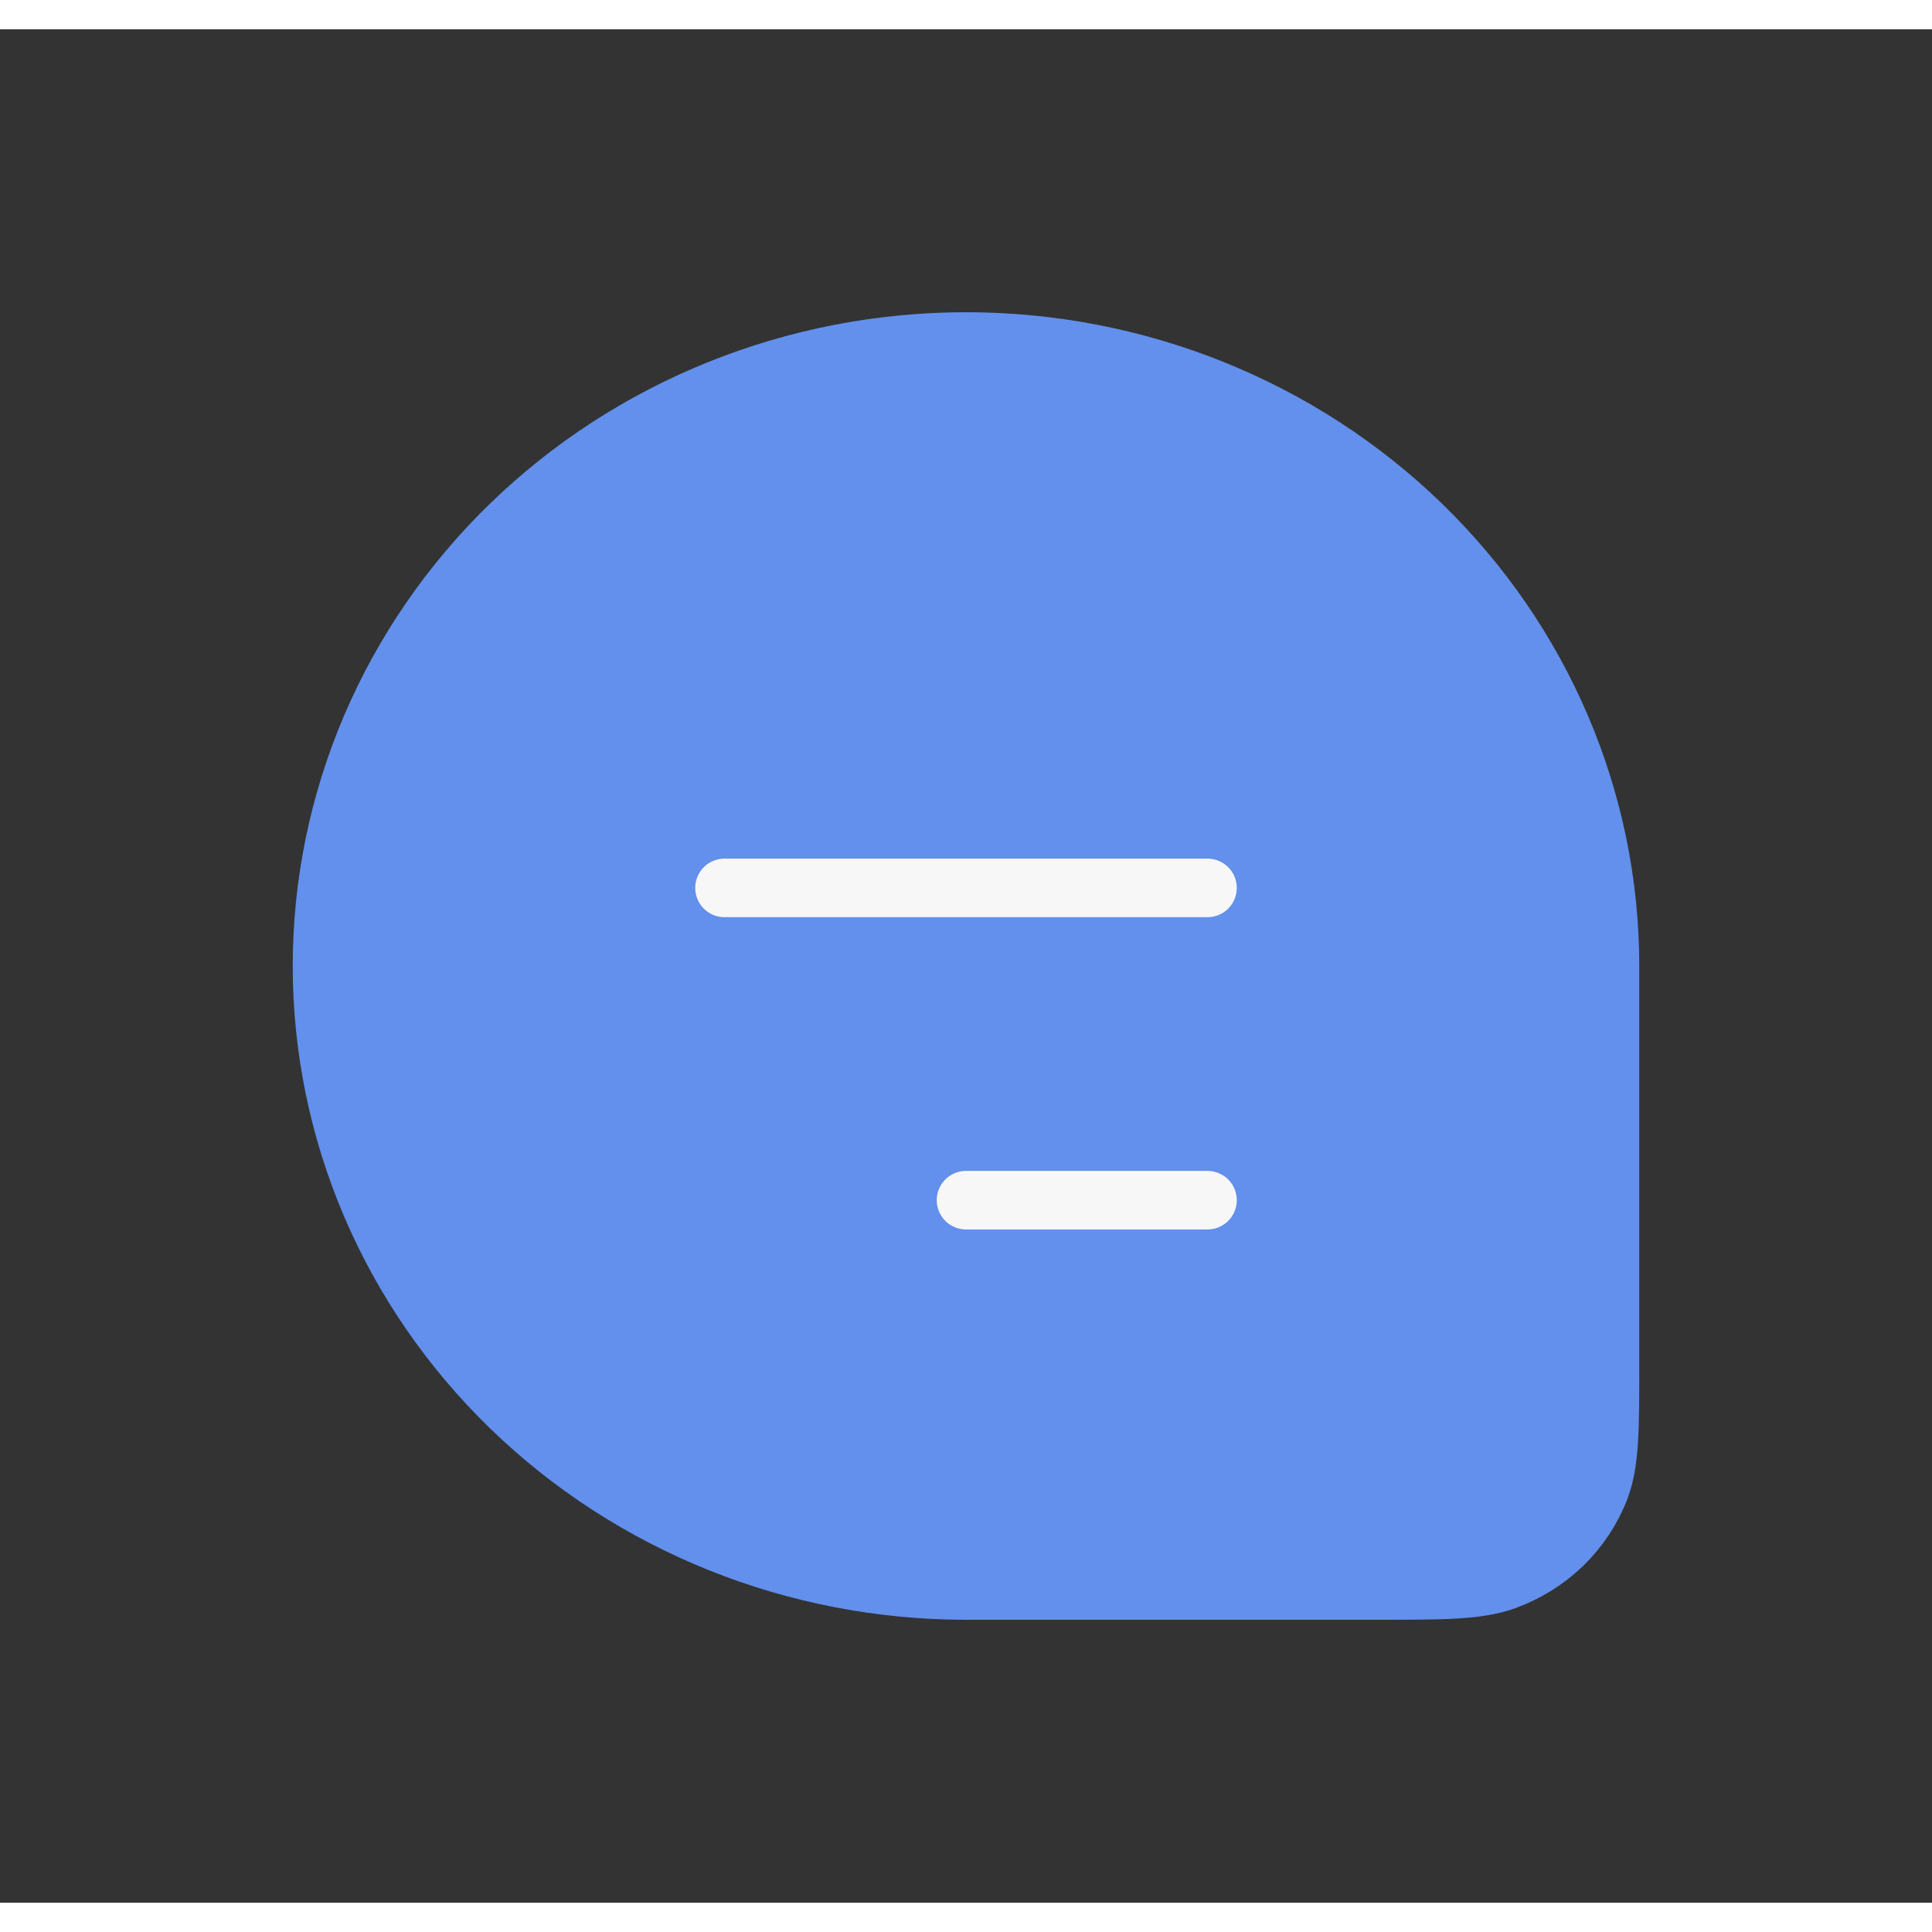 <svg width="24" height="24" viewBox="0 0 33 32" fill="none" xmlns="http://www.w3.org/2000/svg">
<rect x="0" y="0" width="33" height="32" fill="#333333" stroke="none"/>
<path d="M5.5 16C5.5 13.171 6.659 10.458 8.722 8.457C10.785 6.457 13.583 5.333 16.5 5.333C19.417 5.333 22.215 6.457 24.278 8.457C26.341 10.458 27.5 13.171 27.5 16V22.787C27.5 23.917 27.5 24.48 27.327 24.932C27.189 25.29 26.973 25.615 26.695 25.886C26.416 26.156 26.081 26.365 25.711 26.499C25.245 26.667 24.663 26.667 23.499 26.667H16.5C13.583 26.667 10.785 25.543 8.722 23.542C6.659 21.542 5.5 18.829 5.5 16Z" fill="#6290EC" stroke="#6290EC"/>
<path d="M12.375 14.666H20.625H12.375ZM16.5 20H20.625H16.5Z" fill="#6290EC"/>
<path d="M12.375 14.666H20.625M16.5 20H20.625" stroke="#F7F7F7" stroke-linecap="round" stroke-linejoin="round"/>
</svg>
